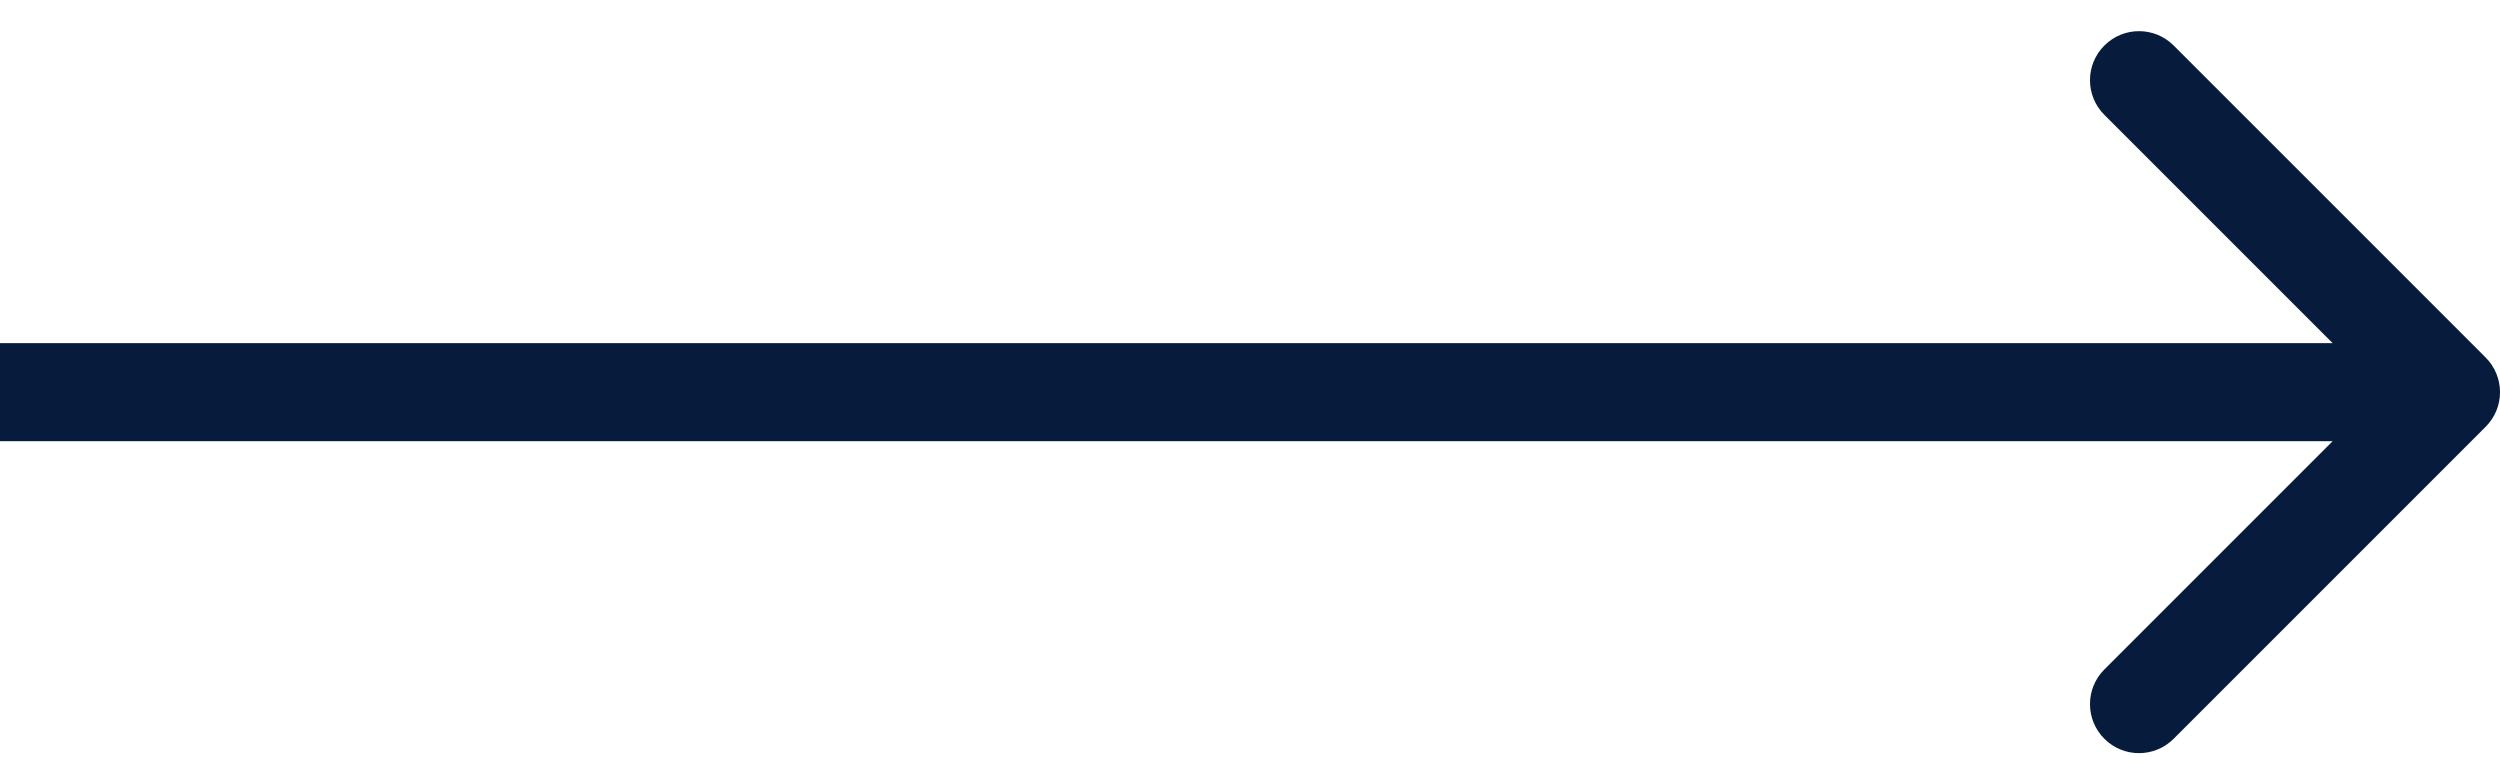<svg width="51" height="16" viewBox="0 0 51 16" fill="none" xmlns="http://www.w3.org/2000/svg">
<path d="M50.707 7.293C51.098 7.683 51.098 8.317 50.707 8.707L44.343 15.071C43.953 15.462 43.319 15.462 42.929 15.071C42.538 14.681 42.538 14.047 42.929 13.657L48.586 8L42.929 2.343C42.538 1.953 42.538 1.319 42.929 0.929C43.319 0.538 43.953 0.538 44.343 0.929L50.707 7.293ZM50 9H2.98023e-08V7H50V9Z" fill="#071C3C"/>
</svg>
